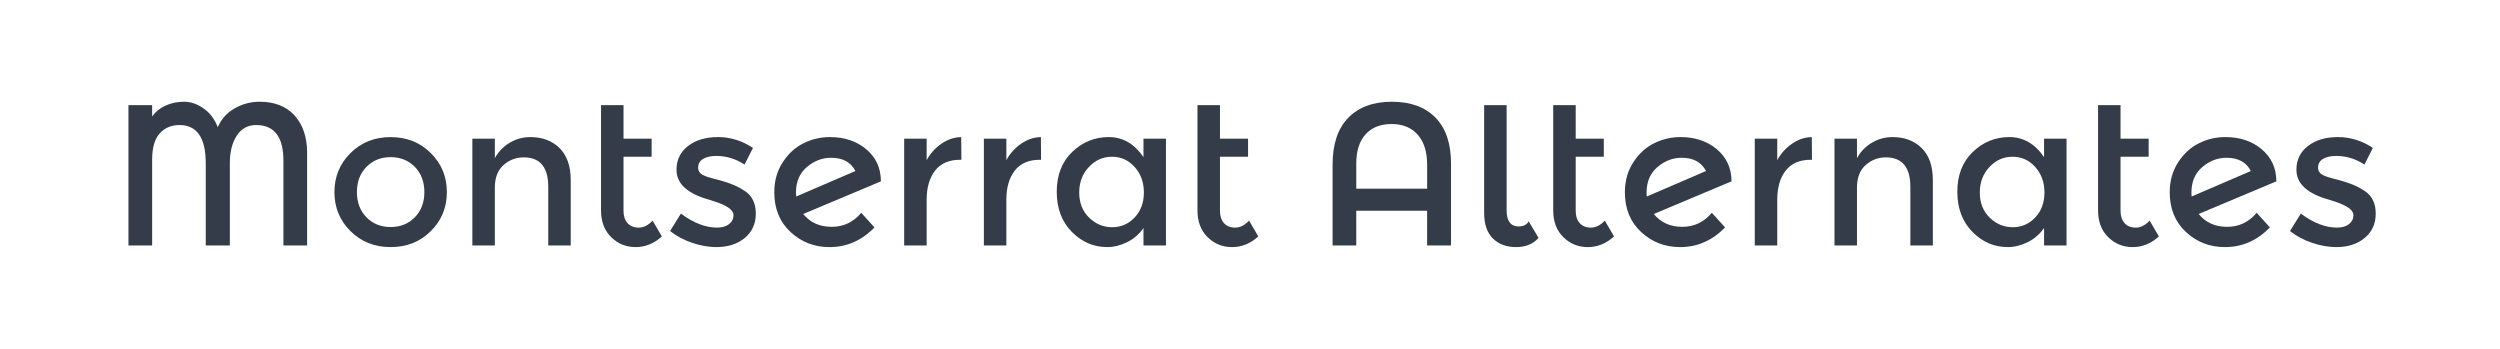<?xml version="1.0" encoding="utf-8"?>
<!-- Generator: Adobe Illustrator 16.0.0, SVG Export Plug-In . SVG Version: 6.00 Build 0)  -->
<!DOCTYPE svg PUBLIC "-//W3C//DTD SVG 1.1//EN" "http://www.w3.org/Graphics/SVG/1.1/DTD/svg11.dtd">
<svg version="1.1" id="图层_1" xmlns="http://www.w3.org/2000/svg" xmlns:xlink="http://www.w3.org/1999/xlink" x="0px" y="0px"
	 width="258px" height="36px" viewBox="0 0 258 36" enable-background="new 0 0 258 36" xml:space="preserve">
<g>
	<path fill="#343C49" d="M23.719,16.842v8.492h-2.486v-8.492c0-2.625-0.904-3.938-2.714-3.938c-0.842,0-1.523,0.289-2.041,0.869
		c-0.519,0.58-0.777,1.479-0.777,2.693v8.867h-2.445V10.852h2.445v1.162c0.359-0.498,0.829-0.875,1.408-1.129
		c0.58-0.256,1.212-0.385,1.896-0.385s1.354,0.232,2.01,0.695c0.656,0.463,1.143,1.107,1.46,1.936
		c0.359-0.842,0.939-1.49,1.74-1.947c0.801-0.455,1.658-0.684,2.569-0.684c1.561,0,2.769,0.477,3.625,1.43s1.285,2.23,1.285,3.834
		v9.57h-2.445V16.57c0-2.445-0.939-3.666-2.817-3.666c-0.857,0-1.523,0.365-2,1.098S23.719,15.68,23.719,16.842z"/>
	<path fill="#343C49" d="M44.458,23.854c-1.105,1.098-2.486,1.646-4.143,1.646c-1.658,0-3.039-0.549-4.144-1.646
		s-1.658-2.441-1.658-4.029s0.553-2.932,1.658-4.029c1.105-1.1,2.486-1.648,4.144-1.648c1.657,0,3.038,0.549,4.143,1.648
		c1.105,1.098,1.658,2.441,1.658,4.029S45.563,22.756,44.458,23.854z M37.817,22.424c0.656,0.67,1.488,1.006,2.497,1.006
		c1.008,0,1.84-0.336,2.496-1.006s0.984-1.537,0.984-2.6c0-1.064-0.328-1.932-0.984-2.602c-0.656-0.668-1.488-1.004-2.496-1.004
		c-1.009,0-1.841,0.336-2.497,1.004c-0.656,0.67-0.984,1.537-0.984,2.602C36.833,20.887,37.162,21.754,37.817,22.424z"/>
	<path fill="#343C49" d="M51.067,19.367v5.967h-2.32V14.313h2.32v2.01c0.373-0.676,0.887-1.207,1.543-1.596
		c0.656-0.387,1.364-0.58,2.124-0.58c1.243,0,2.248,0.381,3.015,1.139c0.766,0.762,1.15,1.859,1.15,3.295v6.754h-2.32v-6.049
		c0-2.029-0.843-3.045-2.528-3.045c-0.802,0-1.499,0.266-2.093,0.797S51.067,18.346,51.067,19.367z"/>
	<path fill="#343C49" d="M64.347,16.178v5.594c0,0.525,0.138,0.943,0.414,1.252c0.276,0.313,0.663,0.467,1.16,0.467
		s0.974-0.24,1.43-0.725l0.953,1.637C67.489,25.135,66.588,25.5,65.6,25.5c-0.987,0-1.83-0.342-2.527-1.025
		c-0.698-0.684-1.046-1.605-1.046-2.766V10.852h2.32v3.461h2.9v1.865H64.347z"/>
	<path fill="#343C49" d="M78,22.041c0,1.049-0.38,1.889-1.14,2.518c-0.76,0.627-1.733,0.941-2.921,0.941
		c-0.801,0-1.634-0.145-2.497-0.436c-0.864-0.289-1.626-0.697-2.29-1.221l1.119-1.803c1.284,0.967,2.527,1.449,3.729,1.449
		c0.524,0,0.939-0.119,1.243-0.361s0.456-0.549,0.456-0.922c0-0.553-0.732-1.051-2.196-1.492c-0.111-0.041-0.194-0.068-0.249-0.084
		c-2.293-0.621-3.439-1.656-3.439-3.107c0-1.021,0.396-1.84,1.19-2.455c0.794-0.613,1.827-0.922,3.098-0.922
		s2.472,0.373,3.605,1.119l-0.871,1.721c-0.898-0.594-1.872-0.893-2.921-0.893c-0.552,0-1.001,0.102-1.346,0.301
		c-0.346,0.201-0.519,0.502-0.519,0.9c0,0.361,0.18,0.623,0.539,0.789c0.249,0.123,0.597,0.24,1.046,0.352
		c0.449,0.111,0.846,0.221,1.191,0.332c0.345,0.109,0.68,0.234,1.005,0.373s0.673,0.33,1.046,0.578
		C77.627,20.217,78,20.992,78,22.041z"/>
	<path fill="#343C49" d="M85.646,14.146c1.505,0,2.755,0.418,3.75,1.254s1.499,1.924,1.513,3.264l0.021,0.041l-8.039,3.377
		c0.718,0.885,1.695,1.326,2.932,1.326c1.236,0,2.255-0.484,3.056-1.451l1.367,1.512c-1.312,1.355-2.859,2.031-4.64,2.031
		c-1.562,0-2.901-0.518-4.02-1.553c-1.119-1.037-1.679-2.404-1.679-4.102c0-1.176,0.29-2.207,0.871-3.1
		c0.58-0.891,1.298-1.547,2.155-1.967C83.787,14.357,84.692,14.146,85.646,14.146z M82.144,19.885c0,0.182,0.007,0.313,0.021,0.395
		l6.112-2.631c-0.47-0.912-1.305-1.367-2.507-1.367c-0.912,0-1.744,0.316-2.497,0.953C82.52,17.869,82.144,18.754,82.144,19.885z"/>
	<path fill="#343C49" d="M99.091,16.488c-1.146,0-2.01,0.373-2.59,1.119s-0.87,1.746-0.87,3.004v4.723h-2.32V14.313h2.32v2.217
		c0.373-0.689,0.88-1.258,1.523-1.697c0.642-0.443,1.322-0.672,2.041-0.686l0.021,2.342C99.174,16.488,99.133,16.488,99.091,16.488z
		"/>
	<path fill="#343C49" d="M107.316,16.488c-1.146,0-2.01,0.373-2.59,1.119s-0.87,1.746-0.87,3.004v4.723h-2.32V14.313h2.32v2.217
		c0.373-0.689,0.88-1.258,1.523-1.697c0.642-0.443,1.322-0.672,2.041-0.686l0.021,2.342
		C107.399,16.488,107.357,16.488,107.316,16.488z"/>
	<path fill="#343C49" d="M110.61,23.926c-1.036-1.049-1.554-2.432-1.554-4.143c0-1.713,0.532-3.08,1.596-4.104
		c1.063-1.021,2.32-1.533,3.771-1.533s2.645,0.691,3.584,2.072v-1.906h2.32v11.021h-2.32v-1.803
		c-0.442,0.637-1.005,1.123-1.688,1.461c-0.684,0.338-1.371,0.508-2.062,0.508C112.861,25.5,111.646,24.977,110.61,23.926z
		 M111.376,19.875c0,1.057,0.339,1.918,1.016,2.58c0.676,0.662,1.471,0.994,2.383,0.994c0.911,0,1.685-0.334,2.32-1.004
		s0.954-1.531,0.954-2.58s-0.318-1.928-0.954-2.631c-0.635-0.705-1.416-1.057-2.341-1.057c-0.926,0-1.72,0.352-2.382,1.057
		C111.708,17.938,111.376,18.818,111.376,19.875z"/>
	<path fill="#343C49" d="M125.9,16.178v5.594c0,0.525,0.138,0.943,0.414,1.252c0.275,0.313,0.663,0.467,1.16,0.467
		s0.974-0.24,1.43-0.725l0.953,1.637c-0.815,0.732-1.717,1.098-2.704,1.098s-1.83-0.342-2.527-1.025
		c-0.698-0.684-1.046-1.605-1.046-2.766V10.852h2.32v3.461h2.9v1.865H125.9z"/>
	<path fill="#343C49" d="M137.523,25.334v-8.328c0-2.127,0.537-3.744,1.615-4.848c1.078-1.105,2.58-1.658,4.506-1.658
		c1.928,0,3.426,0.547,4.496,1.637c1.07,1.092,1.605,2.674,1.605,4.744v8.453h-2.465V21.75h-7.314v3.584H137.523z M139.967,16.902
		v2.568h7.314v-2.465c0-1.34-0.326-2.375-0.975-3.107s-1.547-1.098-2.693-1.098s-2.041,0.352-2.682,1.057
		C140.289,14.561,139.967,15.576,139.967,16.902z"/>
	<path fill="#343C49" d="M158.779,24.547c-0.553,0.635-1.326,0.953-2.32,0.953s-1.793-0.297-2.393-0.891
		c-0.602-0.594-0.902-1.471-0.902-2.631V10.852h2.32v10.857c0,1.105,0.416,1.658,1.244,1.658c0.482,0,0.828-0.174,1.035-0.518
		L158.779,24.547z"/>
	<path fill="#343C49" d="M162.613,16.178v5.594c0,0.525,0.137,0.943,0.414,1.252c0.275,0.313,0.662,0.467,1.16,0.467
		c0.496,0,0.973-0.24,1.43-0.725l0.951,1.637c-0.814,0.732-1.715,1.098-2.703,1.098s-1.83-0.342-2.527-1.025
		s-1.047-1.605-1.047-2.766V10.852h2.322v3.461h2.9v1.865H162.613z"/>
	<path fill="#343C49" d="M173.426,14.146c1.506,0,2.756,0.418,3.75,1.254s1.5,1.924,1.514,3.264l0.02,0.041l-8.037,3.377
		c0.717,0.885,1.695,1.326,2.93,1.326c1.236,0,2.256-0.484,3.057-1.451l1.367,1.512c-1.313,1.355-2.859,2.031-4.641,2.031
		c-1.561,0-2.9-0.518-4.02-1.553c-1.117-1.037-1.678-2.404-1.678-4.102c0-1.176,0.289-2.207,0.871-3.1
		c0.58-0.891,1.297-1.547,2.154-1.967C171.568,14.357,172.473,14.146,173.426,14.146z M169.926,19.885
		c0,0.182,0.006,0.313,0.02,0.395l6.113-2.631c-0.471-0.912-1.307-1.367-2.508-1.367c-0.912,0-1.744,0.316-2.496,0.953
		C170.301,17.869,169.926,18.754,169.926,19.885z"/>
	<path fill="#343C49" d="M186.873,16.488c-1.146,0-2.01,0.373-2.59,1.119s-0.871,1.746-0.871,3.004v4.723h-2.32V14.313h2.32v2.217
		c0.373-0.689,0.881-1.258,1.523-1.697c0.643-0.443,1.322-0.672,2.041-0.686l0.02,2.342
		C186.955,16.488,186.914,16.488,186.873,16.488z"/>
	<path fill="#343C49" d="M191.639,19.367v5.967h-2.32V14.313h2.32v2.01c0.371-0.676,0.887-1.207,1.543-1.596
		c0.656-0.387,1.363-0.58,2.123-0.58c1.242,0,2.248,0.381,3.016,1.139c0.766,0.762,1.148,1.859,1.148,3.295v6.754h-2.32v-6.049
		c0-2.029-0.842-3.045-2.527-3.045c-0.801,0-1.498,0.266-2.092,0.797S191.639,18.346,191.639,19.367z"/>
	<path fill="#343C49" d="M203.551,23.926c-1.035-1.049-1.555-2.432-1.555-4.143c0-1.713,0.531-3.08,1.596-4.104
		c1.064-1.021,2.32-1.533,3.771-1.533c1.449,0,2.645,0.691,3.584,2.072v-1.906h2.32v11.021h-2.32v-1.803
		c-0.443,0.637-1.006,1.123-1.689,1.461s-1.371,0.508-2.061,0.508C205.801,25.5,204.586,24.977,203.551,23.926z M204.316,19.875
		c0,1.057,0.34,1.918,1.016,2.58s1.471,0.994,2.383,0.994s1.686-0.334,2.32-1.004s0.953-1.531,0.953-2.58s-0.318-1.928-0.953-2.631
		c-0.635-0.705-1.416-1.057-2.342-1.057s-1.719,0.352-2.381,1.057C204.648,17.938,204.316,18.818,204.316,19.875z"/>
	<path fill="#343C49" d="M218.84,16.178v5.594c0,0.525,0.139,0.943,0.414,1.252c0.277,0.313,0.664,0.467,1.16,0.467
		c0.498,0,0.975-0.24,1.43-0.725l0.953,1.637c-0.814,0.732-1.717,1.098-2.703,1.098c-0.988,0-1.83-0.342-2.527-1.025
		s-1.047-1.605-1.047-2.766V10.852h2.32v3.461h2.9v1.865H218.84z"/>
	<path fill="#343C49" d="M229.654,14.146c1.506,0,2.756,0.418,3.75,1.254s1.5,1.924,1.514,3.264l0.02,0.041l-8.037,3.377
		c0.717,0.885,1.695,1.326,2.932,1.326c1.234,0,2.254-0.484,3.055-1.451l1.367,1.512c-1.313,1.355-2.859,2.031-4.641,2.031
		c-1.561,0-2.9-0.518-4.02-1.553c-1.117-1.037-1.678-2.404-1.678-4.102c0-1.176,0.289-2.207,0.871-3.1
		c0.58-0.891,1.297-1.547,2.154-1.967C227.797,14.357,228.701,14.146,229.654,14.146z M226.154,19.885
		c0,0.182,0.006,0.313,0.02,0.395l6.113-2.631c-0.471-0.912-1.307-1.367-2.508-1.367c-0.912,0-1.744,0.316-2.496,0.953
		C226.529,17.869,226.154,18.754,226.154,19.885z"/>
	<path fill="#343C49" d="M245.174,22.041c0,1.049-0.381,1.889-1.141,2.518c-0.76,0.627-1.732,0.941-2.922,0.941
		c-0.801,0-1.633-0.145-2.496-0.436c-0.863-0.289-1.625-0.697-2.289-1.221l1.119-1.803c1.285,0.967,2.527,1.449,3.729,1.449
		c0.525,0,0.939-0.119,1.244-0.361c0.303-0.242,0.455-0.549,0.455-0.922c0-0.553-0.732-1.051-2.195-1.492
		c-0.111-0.041-0.193-0.068-0.25-0.084c-2.293-0.621-3.438-1.656-3.438-3.107c0-1.021,0.396-1.84,1.189-2.455
		c0.795-0.613,1.828-0.922,3.098-0.922c1.271,0,2.473,0.373,3.605,1.119l-0.871,1.721c-0.896-0.594-1.871-0.893-2.92-0.893
		c-0.553,0-1.002,0.102-1.348,0.301c-0.344,0.201-0.518,0.502-0.518,0.9c0,0.361,0.18,0.623,0.539,0.789
		c0.248,0.123,0.598,0.24,1.047,0.352c0.447,0.111,0.846,0.221,1.189,0.332c0.346,0.109,0.682,0.234,1.006,0.373
		s0.674,0.33,1.047,0.578C244.801,20.217,245.174,20.992,245.174,22.041z"/>
</g>
</svg>
